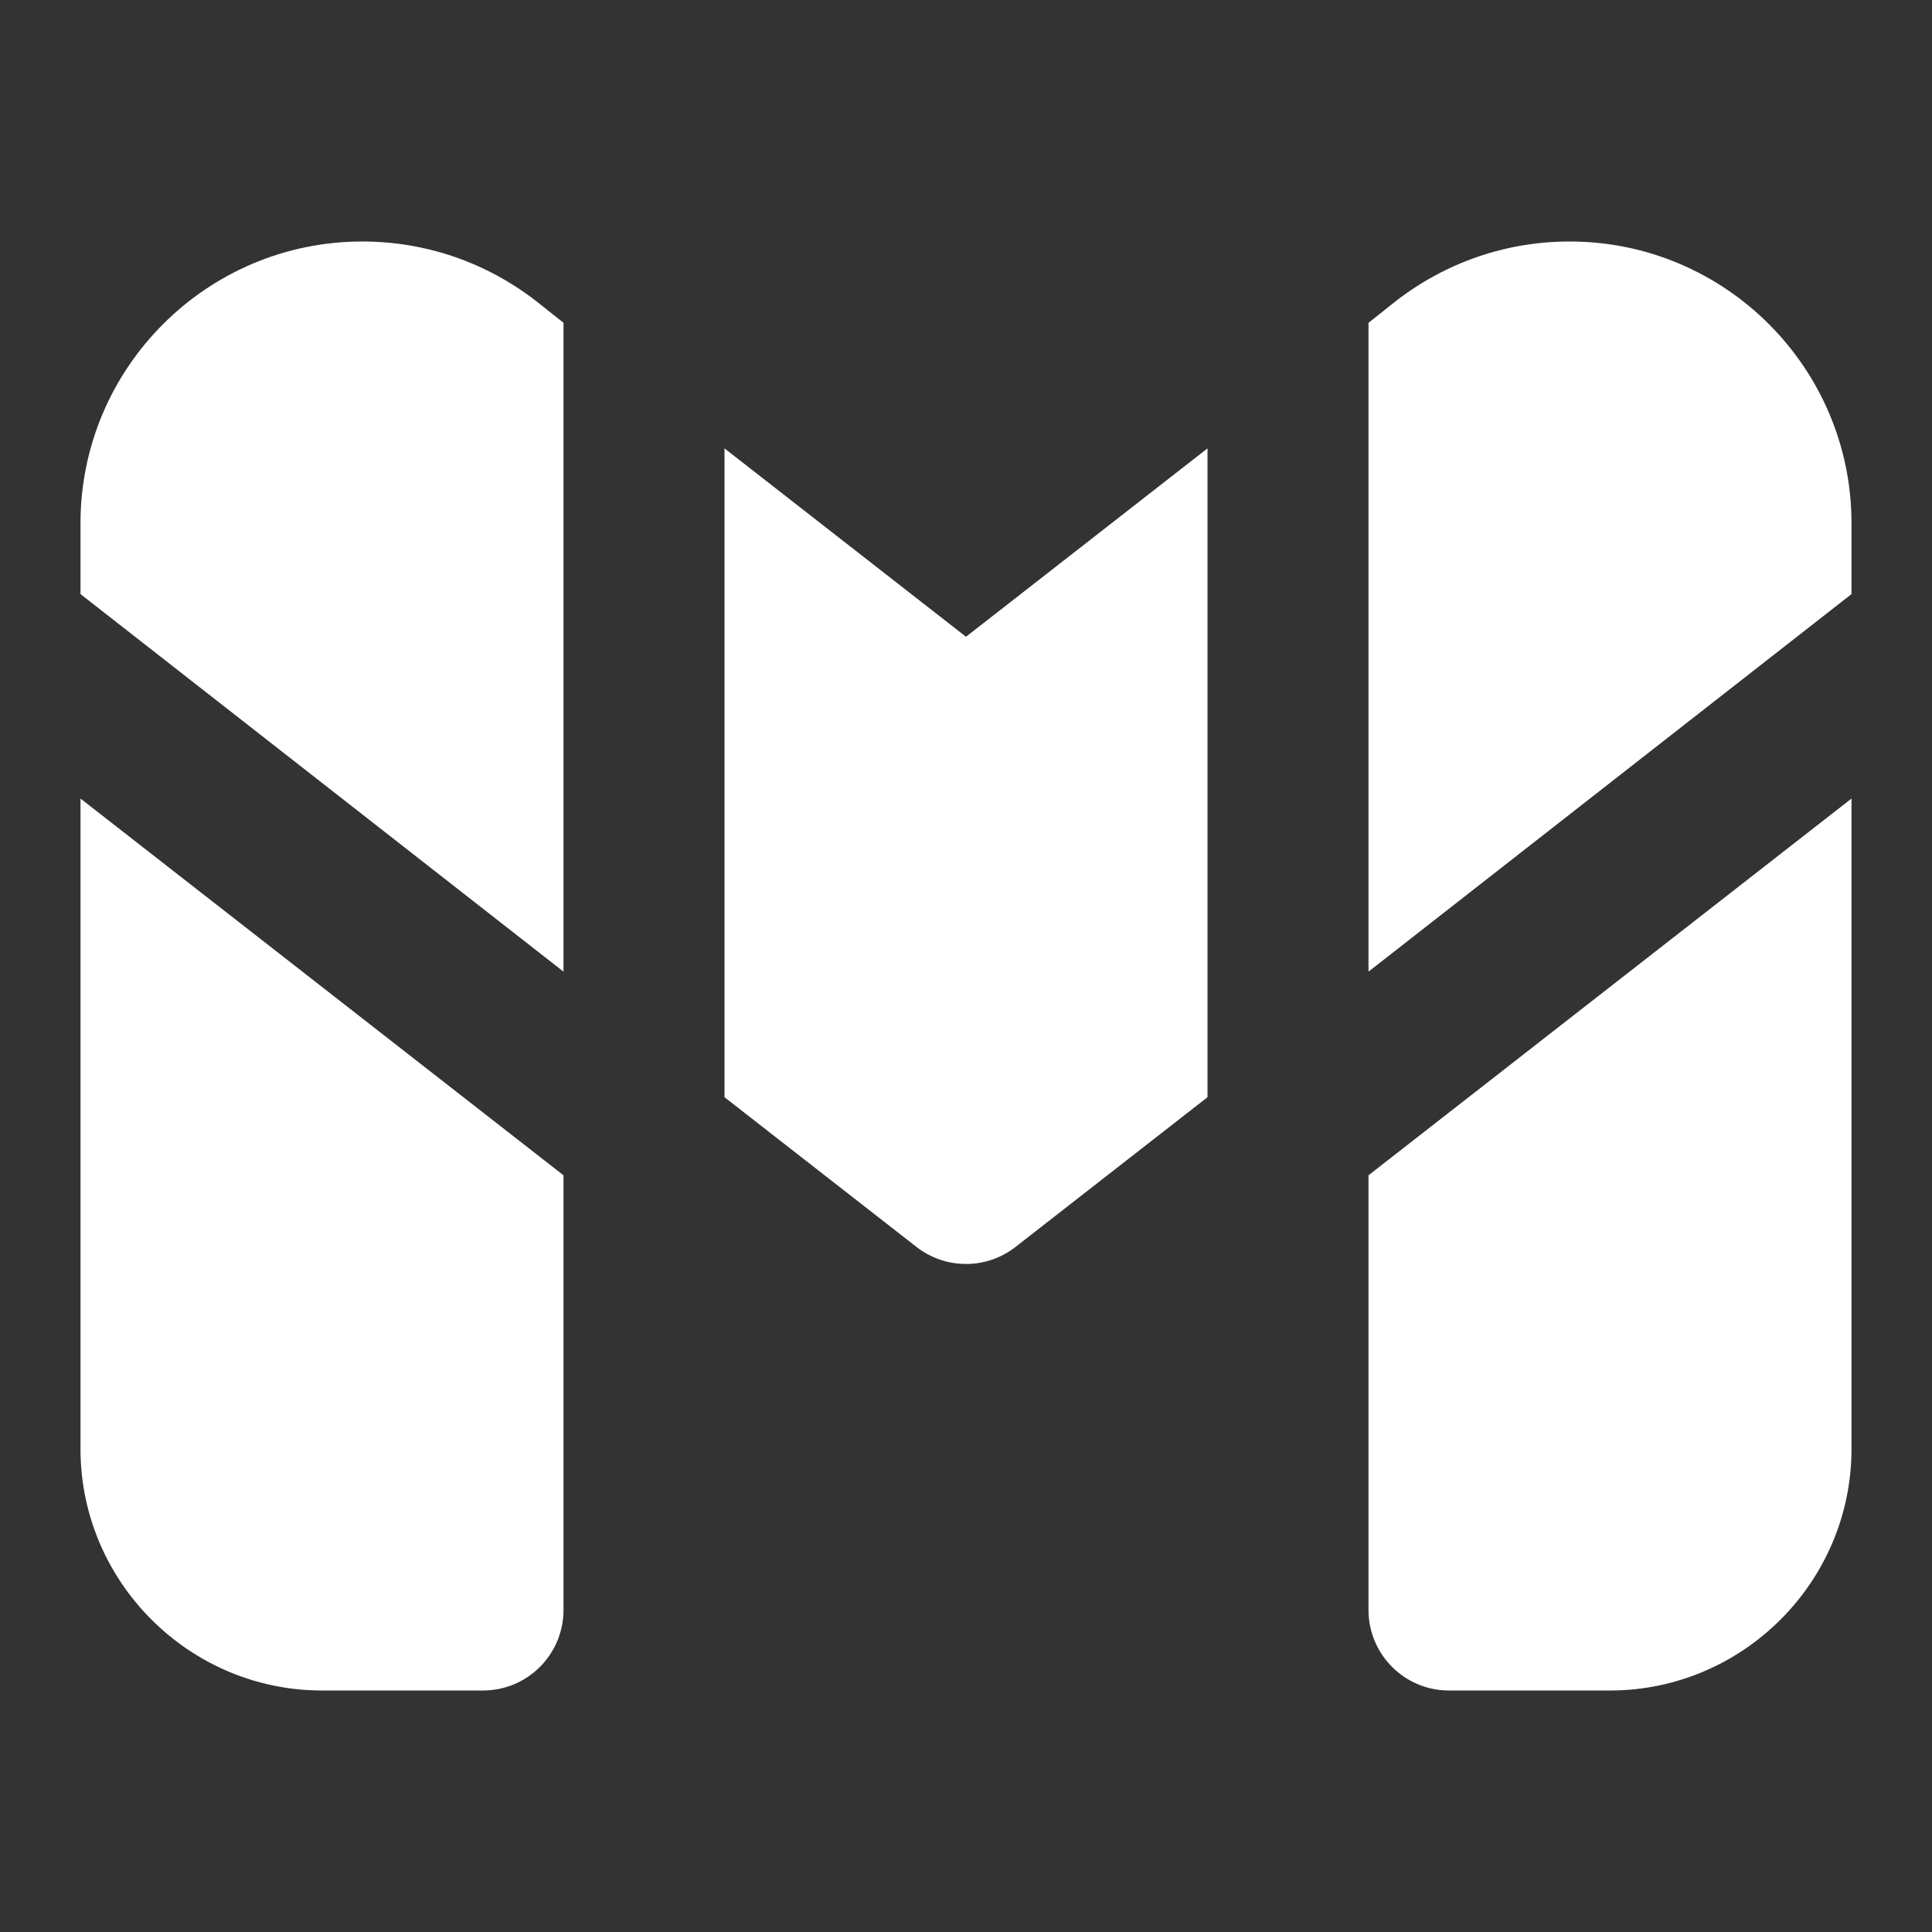<svg fill="#FFFFFF" xmlns="http://www.w3.org/2000/svg"  viewBox="0 0 24 24" width="24px" height="24px"><rect x="0" y="0" width="24" height="24" fill="#333333" stroke="none"/><path d="M18,21h2c1.65,0,3-1.35,3-3V9.92l-6,4.68V20C17,20.552,17.448,21,18,21z M19.5,3c-0.79,0-1.54,0.26-2.16,0.74L17,4.01v8.06	l6-4.69V6.5C23,4.57,21.43,3,19.5,3z M9,5.57v8.06l2.385,1.86c0.362,0.282,0.869,0.282,1.23,0L15,13.63V5.57l-3,2.34L9,5.57z M1,18	c0,1.65,1.35,3,3,3h2c0.552,0,1-0.448,1-1v-5.4L1,9.92V18z M4.5,3C2.57,3,1,4.57,1,6.5v0.88l6,4.69V4.01L6.66,3.74	C6.04,3.26,5.29,3,4.5,3z"/></svg>